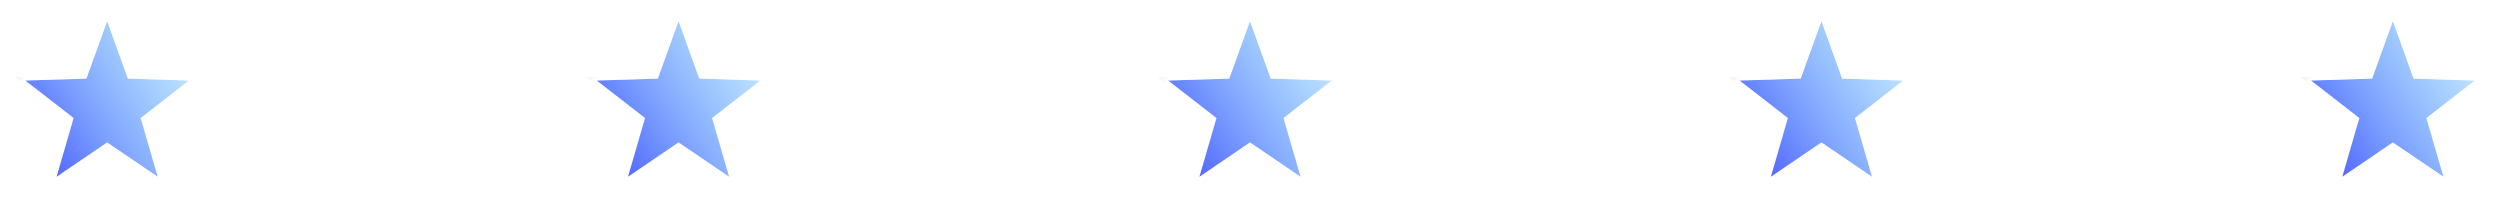<svg width="700" height="60" viewBox="0 0 700 60" fill="none" xmlns="http://www.w3.org/2000/svg">
<g filter="url(#filter0_b_1437_3493)">
<path d="M30 2.948L36.289 20.388L36.519 21.027L37.198 21.049L55.728 21.64L41.085 33.011L40.548 33.427L40.738 34.079L45.901 51.886L30.562 41.473L30 41.091L29.438 41.473L14.099 51.886L19.262 34.079L19.451 33.427L18.915 33.011L4.272 21.64L22.802 21.049L23.481 21.027L23.711 20.388L30 2.948Z" fill="url(#paint0_linear_1437_3493)"/>
<path d="M30 2.948L36.289 20.388L36.519 21.027L37.198 21.049L55.728 21.64L41.085 33.011L40.548 33.427L40.738 34.079L45.901 51.886L30.562 41.473L30 41.091L29.438 41.473L14.099 51.886L19.262 34.079L19.451 33.427L18.915 33.011L4.272 21.64L22.802 21.049L23.481 21.027L23.711 20.388L30 2.948Z" stroke="url(#paint1_linear_1437_3493)" stroke-width="2" style="mix-blend-mode:overlay"/>
<path d="M30 2.948L36.289 20.388L36.519 21.027L37.198 21.049L55.728 21.64L41.085 33.011L40.548 33.427L40.738 34.079L45.901 51.886L30.562 41.473L30 41.091L29.438 41.473L14.099 51.886L19.262 34.079L19.451 33.427L18.915 33.011L4.272 21.64L22.802 21.049L23.481 21.027L23.711 20.388L30 2.948Z" stroke="url(#paint2_linear_1437_3493)" stroke-width="2" style="mix-blend-mode:overlay"/>
<path d="M190 2.948L196.289 20.388L196.519 21.027L197.198 21.049L215.728 21.64L201.085 33.011L200.549 33.427L200.738 34.079L205.901 51.886L190.562 41.473L190 41.091L189.438 41.473L174.099 51.886L179.262 34.079L179.451 33.427L178.915 33.011L164.272 21.64L182.802 21.049L183.481 21.027L183.711 20.388L190 2.948Z" fill="url(#paint3_linear_1437_3493)"/>
<path d="M190 2.948L196.289 20.388L196.519 21.027L197.198 21.049L215.728 21.64L201.085 33.011L200.549 33.427L200.738 34.079L205.901 51.886L190.562 41.473L190 41.091L189.438 41.473L174.099 51.886L179.262 34.079L179.451 33.427L178.915 33.011L164.272 21.64L182.802 21.049L183.481 21.027L183.711 20.388L190 2.948Z" stroke="url(#paint4_linear_1437_3493)" stroke-width="2" style="mix-blend-mode:overlay"/>
<path d="M190 2.948L196.289 20.388L196.519 21.027L197.198 21.049L215.728 21.64L201.085 33.011L200.549 33.427L200.738 34.079L205.901 51.886L190.562 41.473L190 41.091L189.438 41.473L174.099 51.886L179.262 34.079L179.451 33.427L178.915 33.011L164.272 21.64L182.802 21.049L183.481 21.027L183.711 20.388L190 2.948Z" stroke="url(#paint5_linear_1437_3493)" stroke-width="2" style="mix-blend-mode:overlay"/>
<path d="M350 2.948L356.289 20.388L356.519 21.027L357.198 21.049L375.728 21.64L361.085 33.011L360.549 33.427L360.738 34.079L365.901 51.886L350.562 41.473L350 41.091L349.438 41.473L334.099 51.886L339.262 34.079L339.451 33.427L338.915 33.011L324.272 21.64L342.802 21.049L343.481 21.027L343.711 20.388L350 2.948Z" fill="url(#paint6_linear_1437_3493)"/>
<path d="M350 2.948L356.289 20.388L356.519 21.027L357.198 21.049L375.728 21.64L361.085 33.011L360.549 33.427L360.738 34.079L365.901 51.886L350.562 41.473L350 41.091L349.438 41.473L334.099 51.886L339.262 34.079L339.451 33.427L338.915 33.011L324.272 21.64L342.802 21.049L343.481 21.027L343.711 20.388L350 2.948Z" stroke="url(#paint7_linear_1437_3493)" stroke-width="2" style="mix-blend-mode:overlay"/>
<path d="M350 2.948L356.289 20.388L356.519 21.027L357.198 21.049L375.728 21.64L361.085 33.011L360.549 33.427L360.738 34.079L365.901 51.886L350.562 41.473L350 41.091L349.438 41.473L334.099 51.886L339.262 34.079L339.451 33.427L338.915 33.011L324.272 21.64L342.802 21.049L343.481 21.027L343.711 20.388L350 2.948Z" stroke="url(#paint8_linear_1437_3493)" stroke-width="2" style="mix-blend-mode:overlay"/>
<path d="M510 2.948L516.289 20.388L516.519 21.027L517.198 21.049L535.728 21.64L521.085 33.011L520.549 33.427L520.738 34.079L525.901 51.886L510.562 41.473L510 41.091L509.438 41.473L494.099 51.886L499.262 34.079L499.451 33.427L498.915 33.011L484.272 21.64L502.802 21.049L503.481 21.027L503.711 20.388L510 2.948Z" fill="url(#paint9_linear_1437_3493)"/>
<path d="M510 2.948L516.289 20.388L516.519 21.027L517.198 21.049L535.728 21.64L521.085 33.011L520.549 33.427L520.738 34.079L525.901 51.886L510.562 41.473L510 41.091L509.438 41.473L494.099 51.886L499.262 34.079L499.451 33.427L498.915 33.011L484.272 21.64L502.802 21.049L503.481 21.027L503.711 20.388L510 2.948Z" stroke="url(#paint10_linear_1437_3493)" stroke-width="2" style="mix-blend-mode:overlay"/>
<path d="M510 2.948L516.289 20.388L516.519 21.027L517.198 21.049L535.728 21.64L521.085 33.011L520.549 33.427L520.738 34.079L525.901 51.886L510.562 41.473L510 41.091L509.438 41.473L494.099 51.886L499.262 34.079L499.451 33.427L498.915 33.011L484.272 21.64L502.802 21.049L503.481 21.027L503.711 20.388L510 2.948Z" stroke="url(#paint11_linear_1437_3493)" stroke-width="2" style="mix-blend-mode:overlay"/>
<path d="M670 2.948L676.289 20.388L676.519 21.027L677.198 21.049L695.728 21.64L681.085 33.011L680.549 33.427L680.738 34.079L685.901 51.886L670.562 41.473L670 41.091L669.438 41.473L654.099 51.886L659.262 34.079L659.451 33.427L658.915 33.011L644.272 21.64L662.802 21.049L663.481 21.027L663.711 20.388L670 2.948Z" fill="url(#paint12_linear_1437_3493)"/>
<path d="M670 2.948L676.289 20.388L676.519 21.027L677.198 21.049L695.728 21.64L681.085 33.011L680.549 33.427L680.738 34.079L685.901 51.886L670.562 41.473L670 41.091L669.438 41.473L654.099 51.886L659.262 34.079L659.451 33.427L658.915 33.011L644.272 21.64L662.802 21.049L663.481 21.027L663.711 20.388L670 2.948Z" stroke="url(#paint13_linear_1437_3493)" stroke-width="2" style="mix-blend-mode:overlay"/>
<path d="M670 2.948L676.289 20.388L676.519 21.027L677.198 21.049L695.728 21.64L681.085 33.011L680.549 33.427L680.738 34.079L685.901 51.886L670.562 41.473L670 41.091L669.438 41.473L654.099 51.886L659.262 34.079L659.451 33.427L658.915 33.011L644.272 21.64L662.802 21.049L663.481 21.027L663.711 20.388L670 2.948Z" stroke="url(#paint14_linear_1437_3493)" stroke-width="2" style="mix-blend-mode:overlay"/>
</g>
<defs>
<filter id="filter0_b_1437_3493" x="-98.531" y="-100" width="897.062" height="254.271" filterUnits="userSpaceOnUse" color-interpolation-filters="sRGB">
<feFlood flood-opacity="0" result="BackgroundImageFix"/>
<feGaussianBlur in="BackgroundImageFix" stdDeviation="50"/>
<feComposite in2="SourceAlpha" operator="in" result="effect1_backgroundBlur_1437_3493"/>
<feBlend mode="normal" in="SourceGraphic" in2="effect1_backgroundBlur_1437_3493" result="shape"/>
</filter>
<linearGradient id="paint0_linear_1437_3493" x1="-8.372" y1="48.517" x2="71.483" y2="-2.166" gradientUnits="userSpaceOnUse">
<stop stop-color="#2C1AFF"/>
<stop offset="0.98" stop-color="#13C6FF" stop-opacity="0"/>
</linearGradient>
<linearGradient id="paint1_linear_1437_3493" x1="49.636" y1="3.818" x2="2.727" y2="61.773" gradientUnits="userSpaceOnUse">
<stop stop-color="white" stop-opacity="0.7"/>
<stop offset="1" stop-color="white" stop-opacity="0"/>
</linearGradient>
<linearGradient id="paint2_linear_1437_3493" x1="15.136" y1="12.273" x2="4.909" y2="3.955" gradientUnits="userSpaceOnUse">
<stop stop-color="white"/>
<stop offset="1" stop-color="white" stop-opacity="0"/>
</linearGradient>
<linearGradient id="paint3_linear_1437_3493" x1="151.628" y1="48.517" x2="231.483" y2="-2.166" gradientUnits="userSpaceOnUse">
<stop stop-color="#2C1AFF"/>
<stop offset="0.98" stop-color="#13C6FF" stop-opacity="0"/>
</linearGradient>
<linearGradient id="paint4_linear_1437_3493" x1="209.636" y1="3.818" x2="162.727" y2="61.773" gradientUnits="userSpaceOnUse">
<stop stop-color="white" stop-opacity="0.7"/>
<stop offset="1" stop-color="white" stop-opacity="0"/>
</linearGradient>
<linearGradient id="paint5_linear_1437_3493" x1="175.136" y1="12.273" x2="164.909" y2="3.955" gradientUnits="userSpaceOnUse">
<stop stop-color="white"/>
<stop offset="1" stop-color="white" stop-opacity="0"/>
</linearGradient>
<linearGradient id="paint6_linear_1437_3493" x1="311.628" y1="48.517" x2="391.483" y2="-2.166" gradientUnits="userSpaceOnUse">
<stop stop-color="#2C1AFF"/>
<stop offset="0.98" stop-color="#13C6FF" stop-opacity="0"/>
</linearGradient>
<linearGradient id="paint7_linear_1437_3493" x1="369.636" y1="3.818" x2="322.727" y2="61.773" gradientUnits="userSpaceOnUse">
<stop stop-color="white" stop-opacity="0.7"/>
<stop offset="1" stop-color="white" stop-opacity="0"/>
</linearGradient>
<linearGradient id="paint8_linear_1437_3493" x1="335.136" y1="12.273" x2="324.909" y2="3.955" gradientUnits="userSpaceOnUse">
<stop stop-color="white"/>
<stop offset="1" stop-color="white" stop-opacity="0"/>
</linearGradient>
<linearGradient id="paint9_linear_1437_3493" x1="471.628" y1="48.517" x2="551.483" y2="-2.166" gradientUnits="userSpaceOnUse">
<stop stop-color="#2C1AFF"/>
<stop offset="0.98" stop-color="#13C6FF" stop-opacity="0"/>
</linearGradient>
<linearGradient id="paint10_linear_1437_3493" x1="529.636" y1="3.818" x2="482.727" y2="61.773" gradientUnits="userSpaceOnUse">
<stop stop-color="white" stop-opacity="0.7"/>
<stop offset="1" stop-color="white" stop-opacity="0"/>
</linearGradient>
<linearGradient id="paint11_linear_1437_3493" x1="495.136" y1="12.273" x2="484.909" y2="3.955" gradientUnits="userSpaceOnUse">
<stop stop-color="white"/>
<stop offset="1" stop-color="white" stop-opacity="0"/>
</linearGradient>
<linearGradient id="paint12_linear_1437_3493" x1="631.628" y1="48.517" x2="711.483" y2="-2.166" gradientUnits="userSpaceOnUse">
<stop stop-color="#2C1AFF"/>
<stop offset="0.98" stop-color="#13C6FF" stop-opacity="0"/>
</linearGradient>
<linearGradient id="paint13_linear_1437_3493" x1="689.636" y1="3.818" x2="642.727" y2="61.773" gradientUnits="userSpaceOnUse">
<stop stop-color="white" stop-opacity="0.7"/>
<stop offset="1" stop-color="white" stop-opacity="0"/>
</linearGradient>
<linearGradient id="paint14_linear_1437_3493" x1="655.136" y1="12.273" x2="644.909" y2="3.955" gradientUnits="userSpaceOnUse">
<stop stop-color="white"/>
<stop offset="1" stop-color="white" stop-opacity="0"/>
</linearGradient>
</defs>
</svg>
